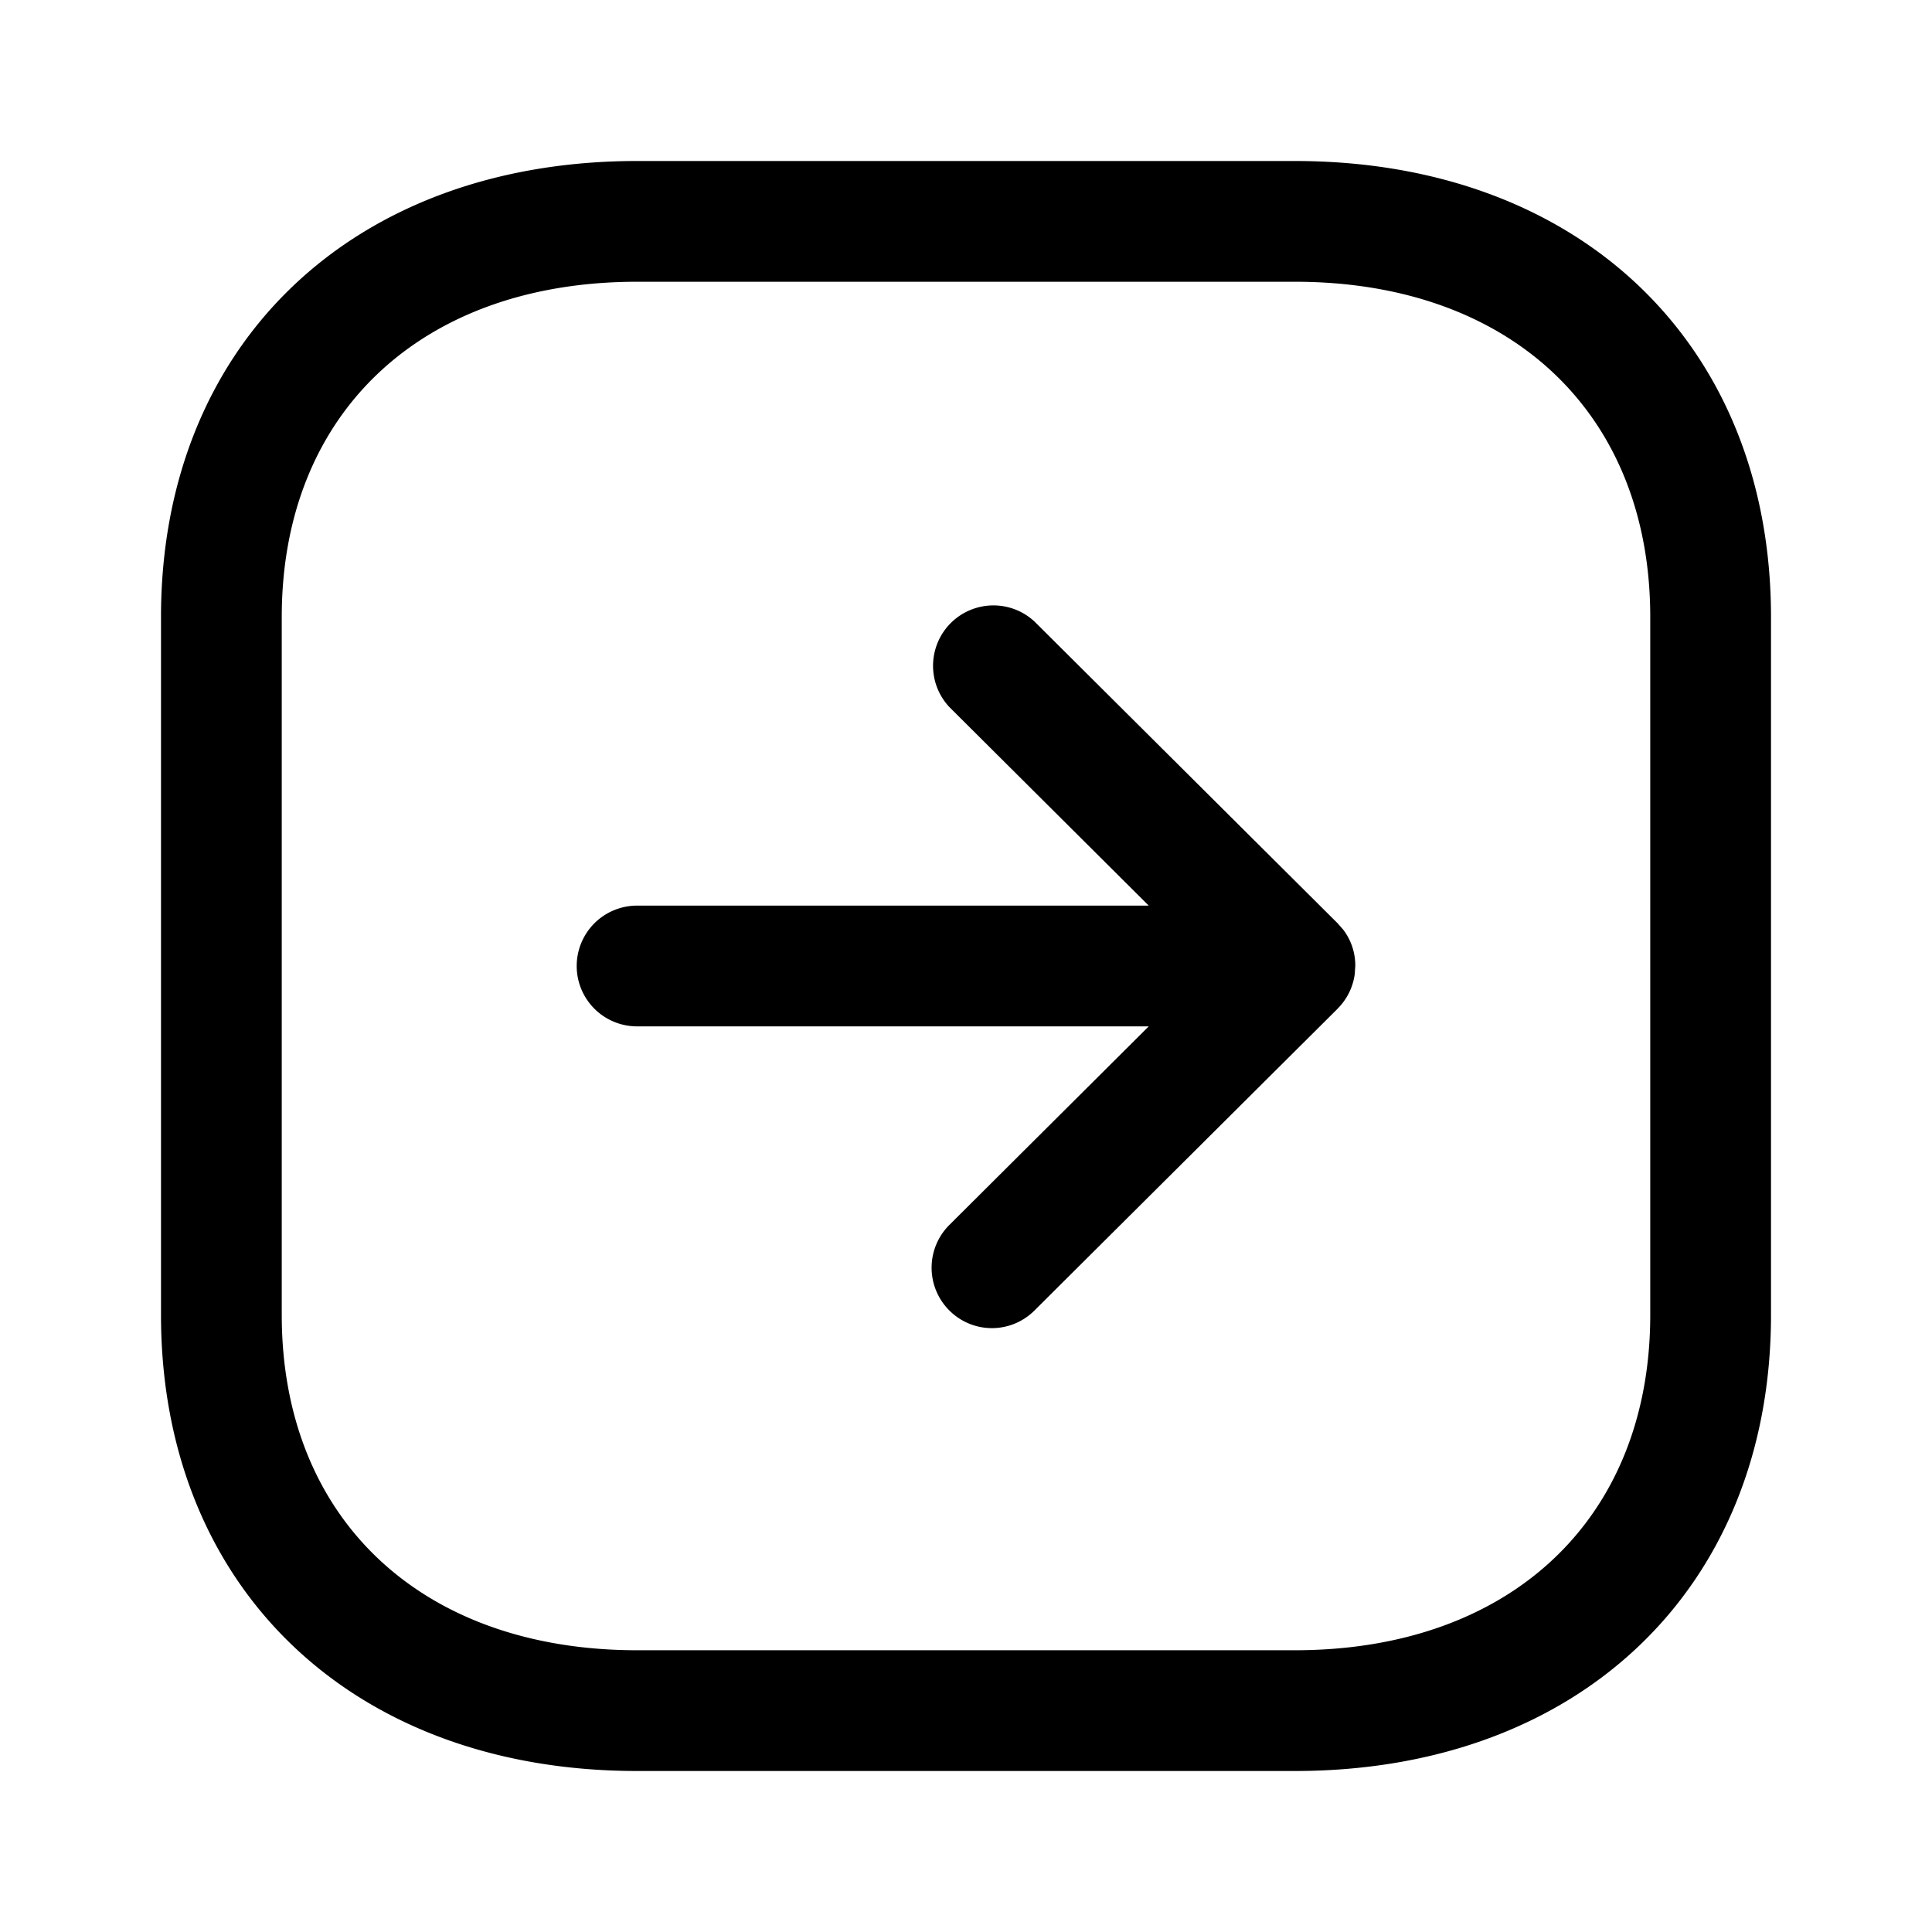 <svg viewBox="0 0 24 24" xmlns="http://www.w3.org/2000/svg" focusable="false">
  <path d="M16.084 2C19.622 2 22 4.276 22 7.665v8.669C22 19.723 19.622 22 16.084 22H7.916C4.378 22 2 19.723 2 16.334V7.665C2 4.276 4.378 2 7.916 2h8.168zm0 1.5H7.916C5.233 3.5 3.5 5.135 3.5 7.665v8.669c0 2.53 1.733 4.166 4.416 4.166h8.168c2.683 0 4.416-1.636 4.416-4.166V7.665c0-2.53-1.733-4.165-4.416-4.165zm-3.233 4.221l3.758 3.741a.755.755 0 01.077.088l-.07-.081a.736.736 0 01.22.531l-.003.039-.004.063a.745.745 0 01-.213.428v.001l-3.765 3.748a.747.747 0 01-1.06-.002.75.75 0 01.002-1.06l2.477-2.467H7.914a.75.75 0 010-1.5h6.356l-2.477-2.467a.75.75 0 011.058-1.062z" fill-rule="evenodd"/>
</svg>
